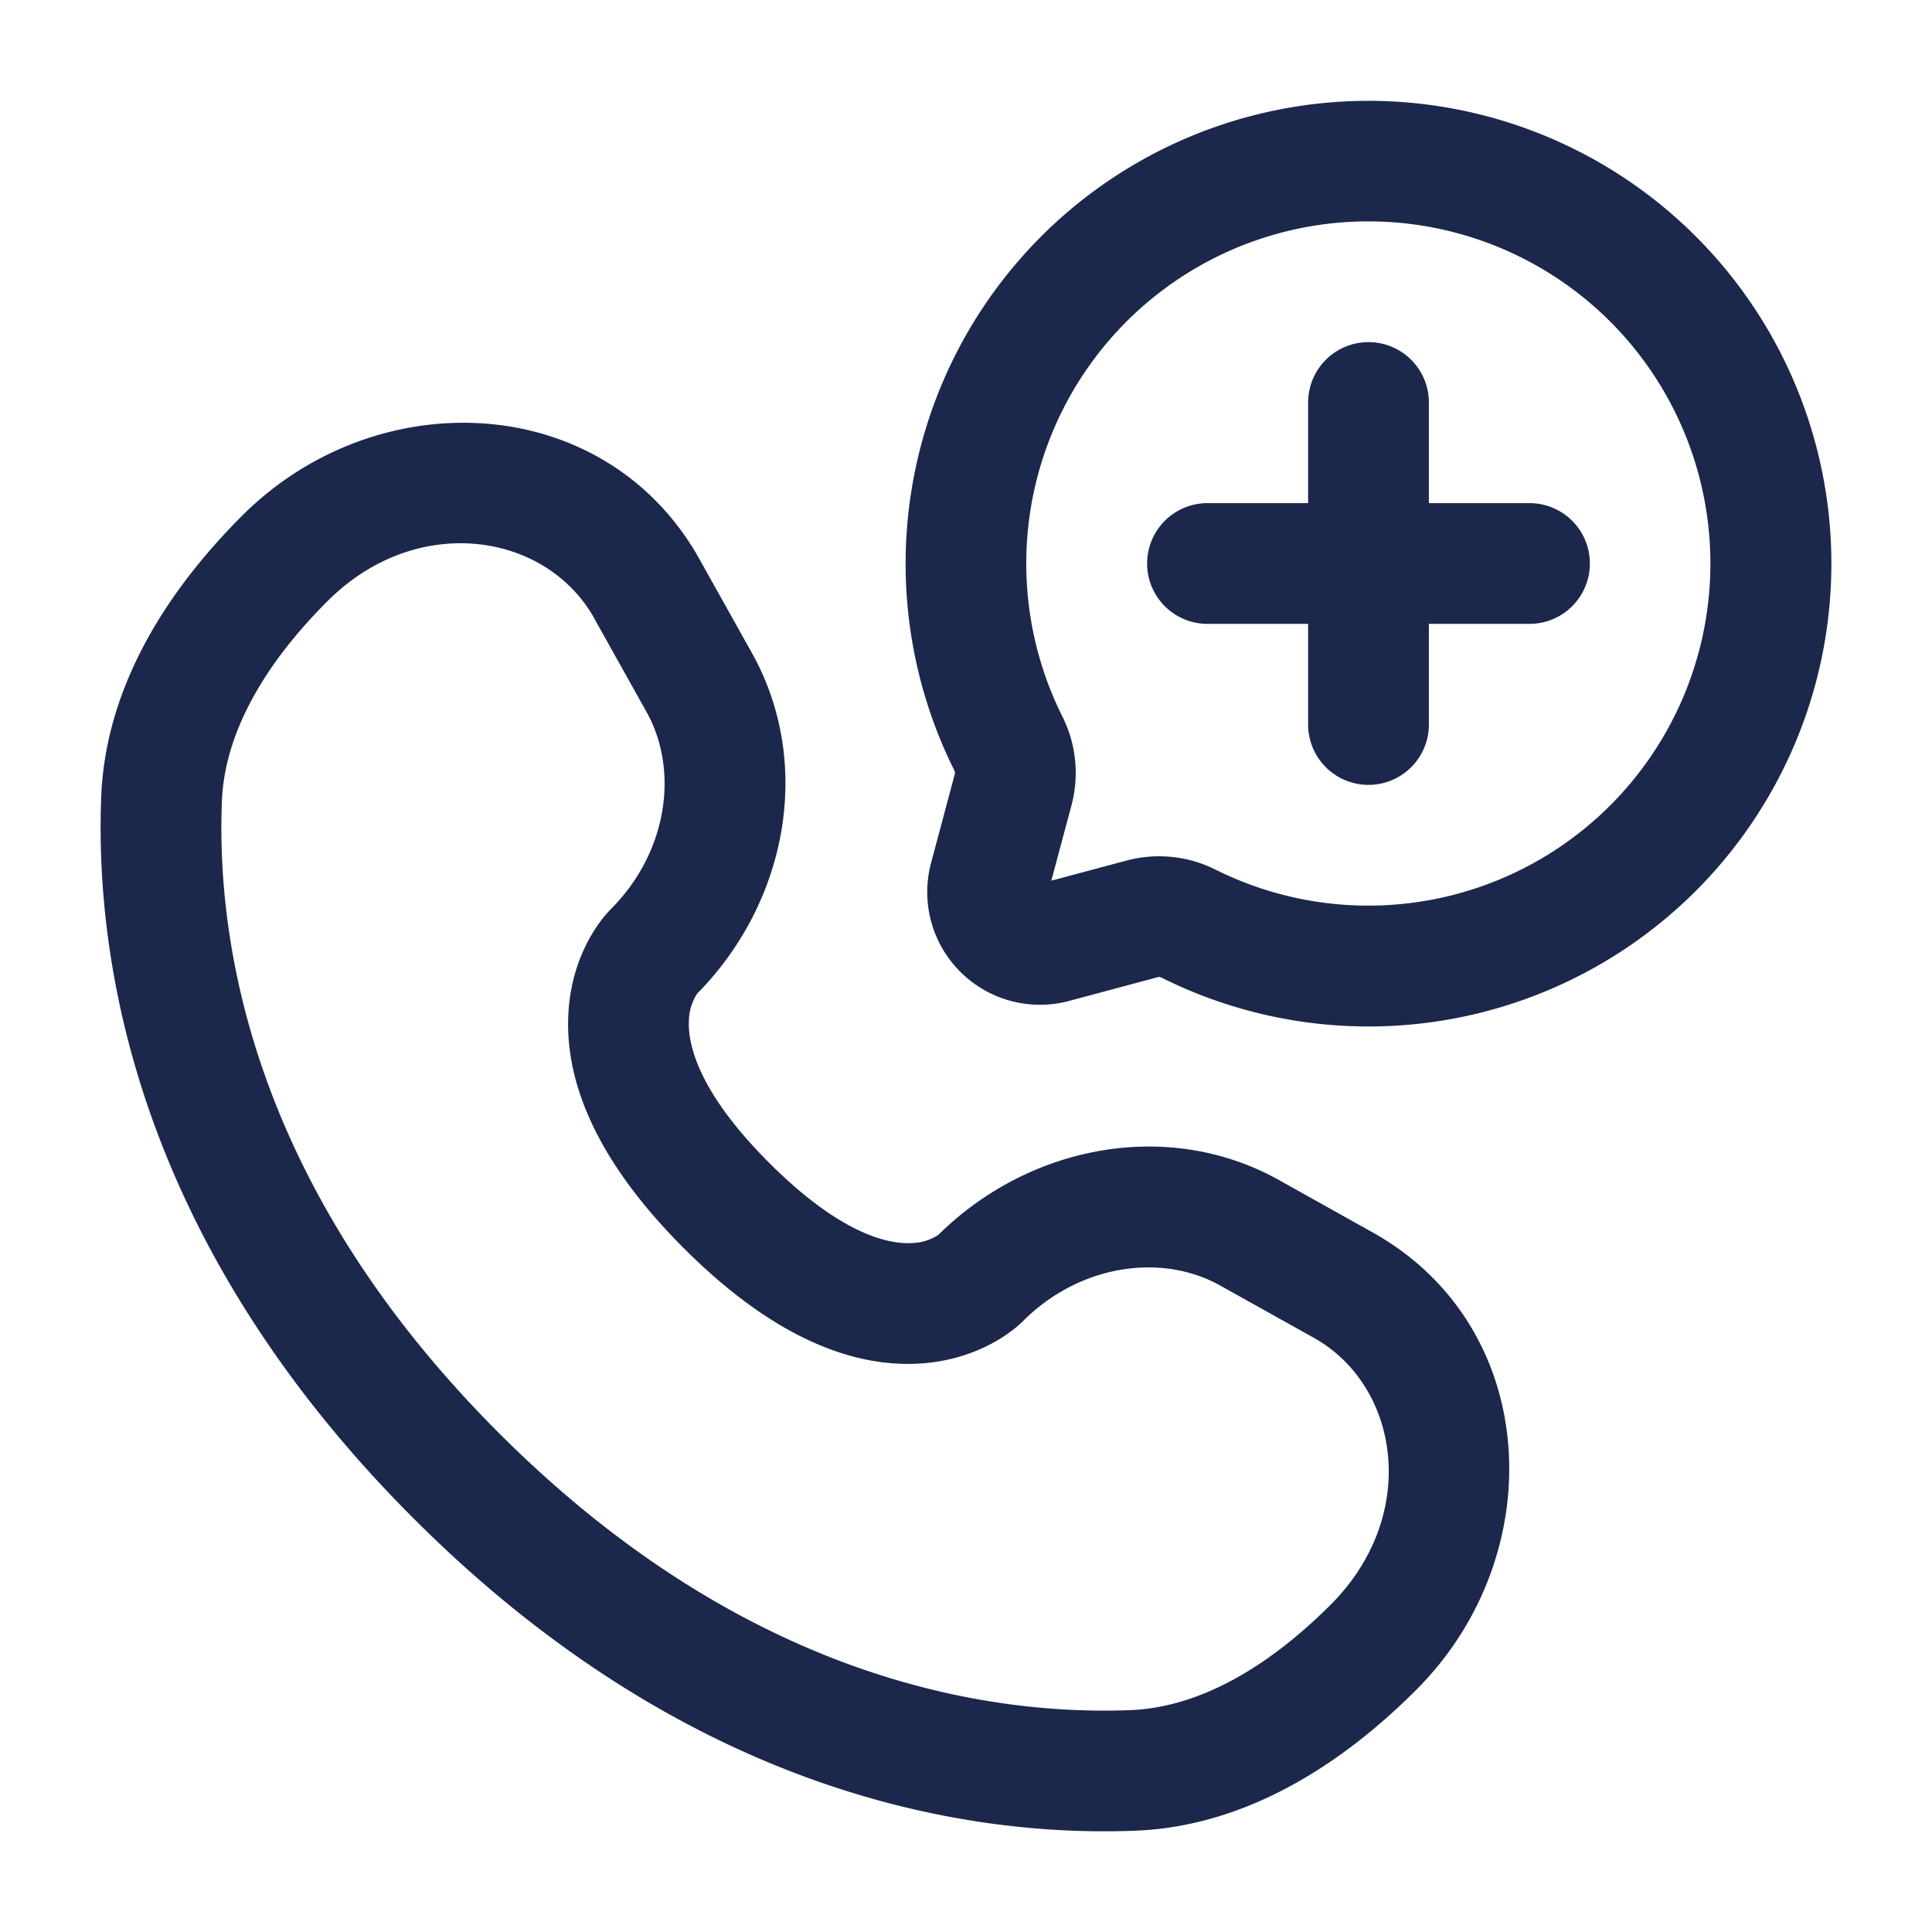 <svg xmlns="http://www.w3.org/2000/svg" width="24" height="24" fill="none">
  <g fill="#1C274C" fill-rule="evenodd" clip-rule="evenodd">
    <path d="M22.75 7a5.75 5.75 0 1 0-10.9 2.56.129.129 0 0 1 .013.04v.007l-.297 1.113a1.4 1.4 0 0 0 1.714 1.714l1.113-.298c-.002 0-.001 0 0 0h.007a.126.126 0 0 1 .04.014A5.75 5.75 0 0 0 22.75 7Zm-8.357 5.136ZM17 2.75a4.25 4.25 0 1 1-1.892 8.057 1.567 1.567 0 0 0-1.102-.12l-.946.253.253-.946a1.566 1.566 0 0 0-.12-1.102A4.25 4.25 0 0 1 17 2.75Z"/>
    <path d="M17 4.25a.75.75 0 0 1 .75.75v1.25H19a.75.75 0 0 1 0 1.5h-1.25V9a.75.75 0 0 1-1.5 0V7.75H15a.75.75 0 0 1 0-1.5h1.25V5a.75.75 0 0 1 .75-.75ZM3.007 6.407c1.68-1.68 4.516-1.552 5.685.544l.65 1.163c.763 1.368.438 3.095-.68 4.227a.63.63 0 0 0-.104.337c-.013.256.078.849.997 1.767.918.918 1.51 1.01 1.767.997a.63.63 0 0 0 .337-.104c1.131-1.118 2.859-1.443 4.227-.68l1.163.65c2.096 1.17 2.224 4.005.544 5.684-.899.9-2.094 1.698-3.498 1.75-2.08.08-5.536-.458-8.958-3.88-3.421-3.421-3.959-6.876-3.88-8.957.053-1.405.852-2.6 1.75-3.498Zm4.376 1.275c-.6-1.074-2.21-1.32-3.315-.214-.775.775-1.28 1.63-1.312 2.493-.066 1.736.363 4.762 3.442 7.841 3.08 3.08 6.105 3.508 7.84 3.442.863-.033 1.72-.537 2.494-1.312 1.106-1.106.86-2.716-.214-3.315l-1.163-.649c-.723-.403-1.74-.266-2.452.448-.07.07-.517.486-1.308.524-.81.04-1.791-.324-2.9-1.434-1.111-1.11-1.475-2.091-1.435-2.902.038-.791.455-1.237.524-1.306.714-.714.851-1.73.448-2.453l-.65-1.163Z"/>
  </g>
</svg>
